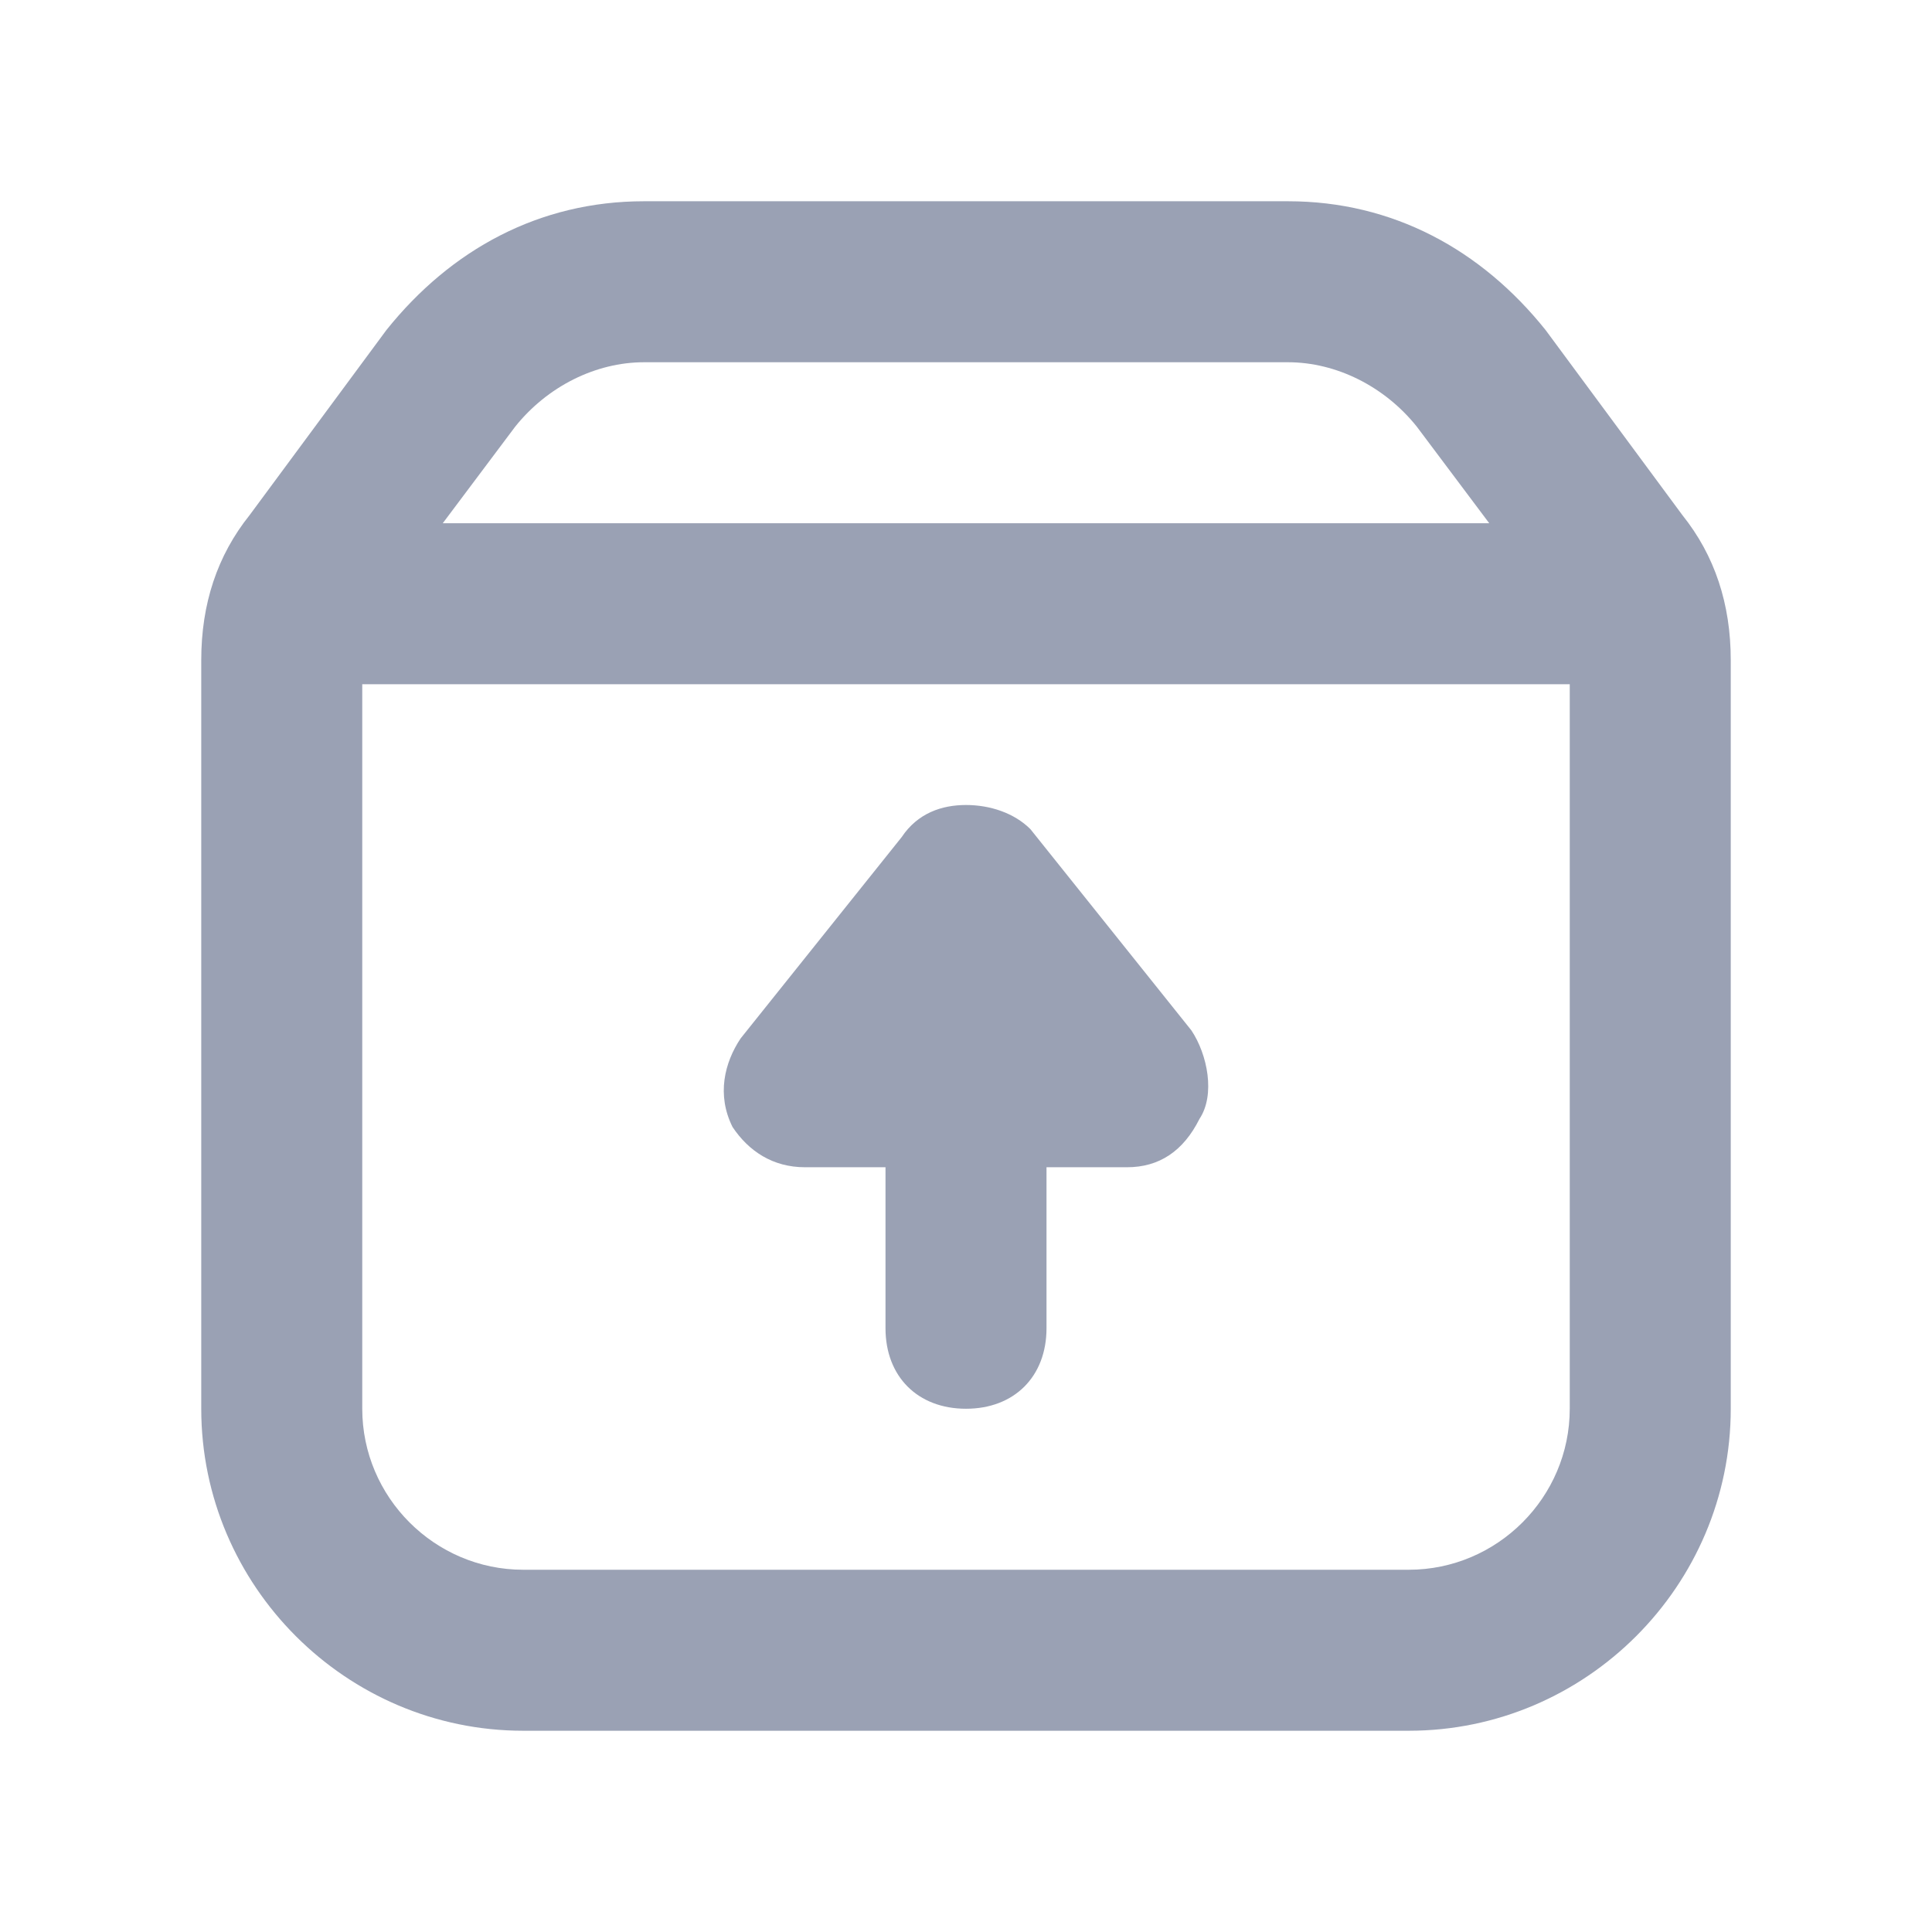 <?xml version="1.0" encoding="utf-8"?>
<!-- Generator: Adobe Illustrator 22.1.0, SVG Export Plug-In . SVG Version: 6.00 Build 0)  -->
<svg version="1.1" id="Layer_1" xmlns="http://www.w3.org/2000/svg" xmlns:xlink="http://www.w3.org/1999/xlink" x="0px" y="0px"
	 viewBox="0 0 24 24" style="enable-background:new 0 0 24 24;" xml:space="preserve">
<style type="text/css">
	.st0{fill:#9AA1B4;}
</style>
<g>
	<path class="st0" d="M20.9,6.4l-1.7-2.3c-0.8-1-1.9-1.6-3.2-1.6H8c-1.3,0-2.4,0.6-3.2,1.6L3.1,6.4C2.7,6.9,2.5,7.5,2.5,8.2v9.3
		c0,2.2,1.8,4,4,4h11c2.2,0,4-1.8,4-4V8.2C21.5,7.5,21.3,6.9,20.9,6.4z M6.4,5.3c0.4-0.5,1-0.8,1.6-0.8h8c0.6,0,1.2,0.3,1.6,0.8
		l0.9,1.2h-13L6.4,5.3z M19.5,17.5c0,1.1-0.9,2-2,2h-11c-1.1,0-2-0.9-2-2v-9h15V17.5z"/>
	<path class="st0" d="M10,14.5h1v2c0,0.6,0.4,1,1,1s1-0.4,1-1v-2h1c0.4,0,0.7-0.2,0.9-0.6c0.2-0.3,0.1-0.8-0.1-1.1l-2-2.5
		C12.6,10.1,12.3,10,12,10s-0.6,0.1-0.8,0.4l-2,2.5c-0.2,0.3-0.3,0.7-0.1,1.1C9.3,14.3,9.6,14.5,10,14.5z"/>
</g>
</svg>
